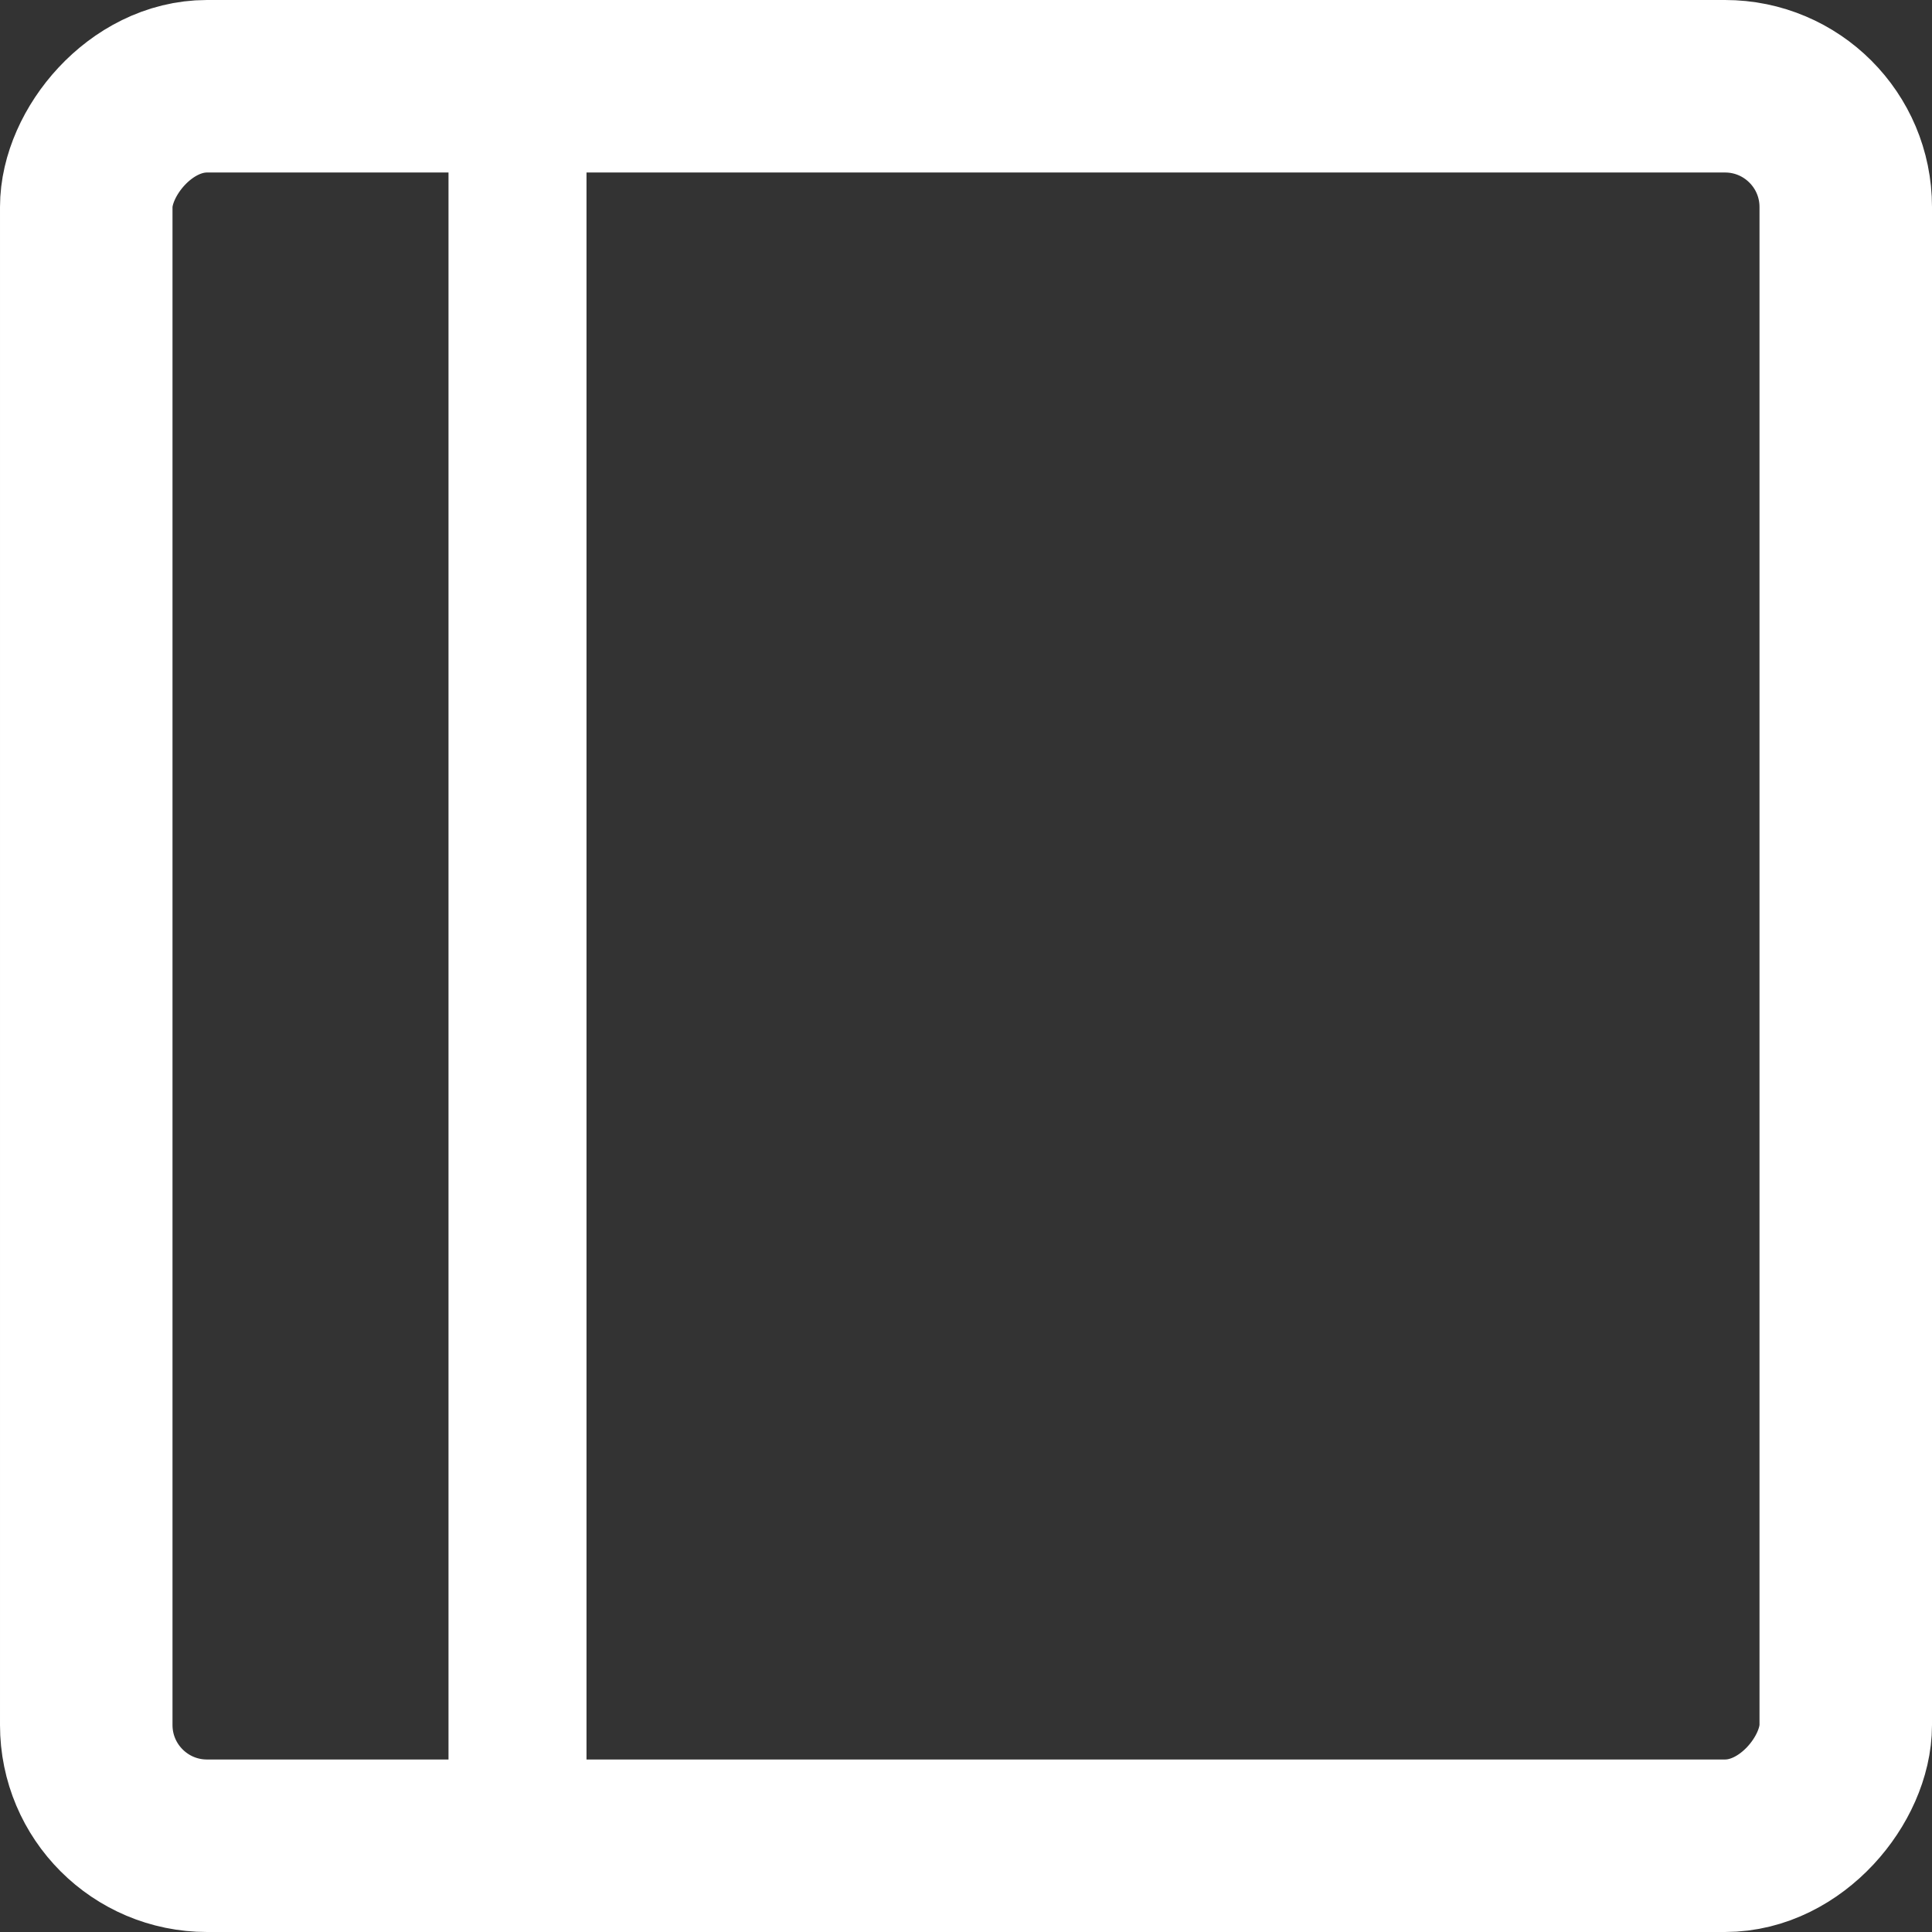 <svg width="28" height="28" viewBox="0 0 28 28" fill="none" xmlns="http://www.w3.org/2000/svg">
<rect x="0" y="0" width="28" height="28" fill="#333333" stroke="none"/>
<rect x="-1.25" y="1.25" width="25.5" height="25.5" rx="1.75" transform="matrix(-1 0 0 1 25.5 0)" stroke="white" stroke-width="2.5"/>
<path d="M7.5 2.5V27" stroke="white" stroke-width="2" stroke-linecap="round"/>
</svg>
